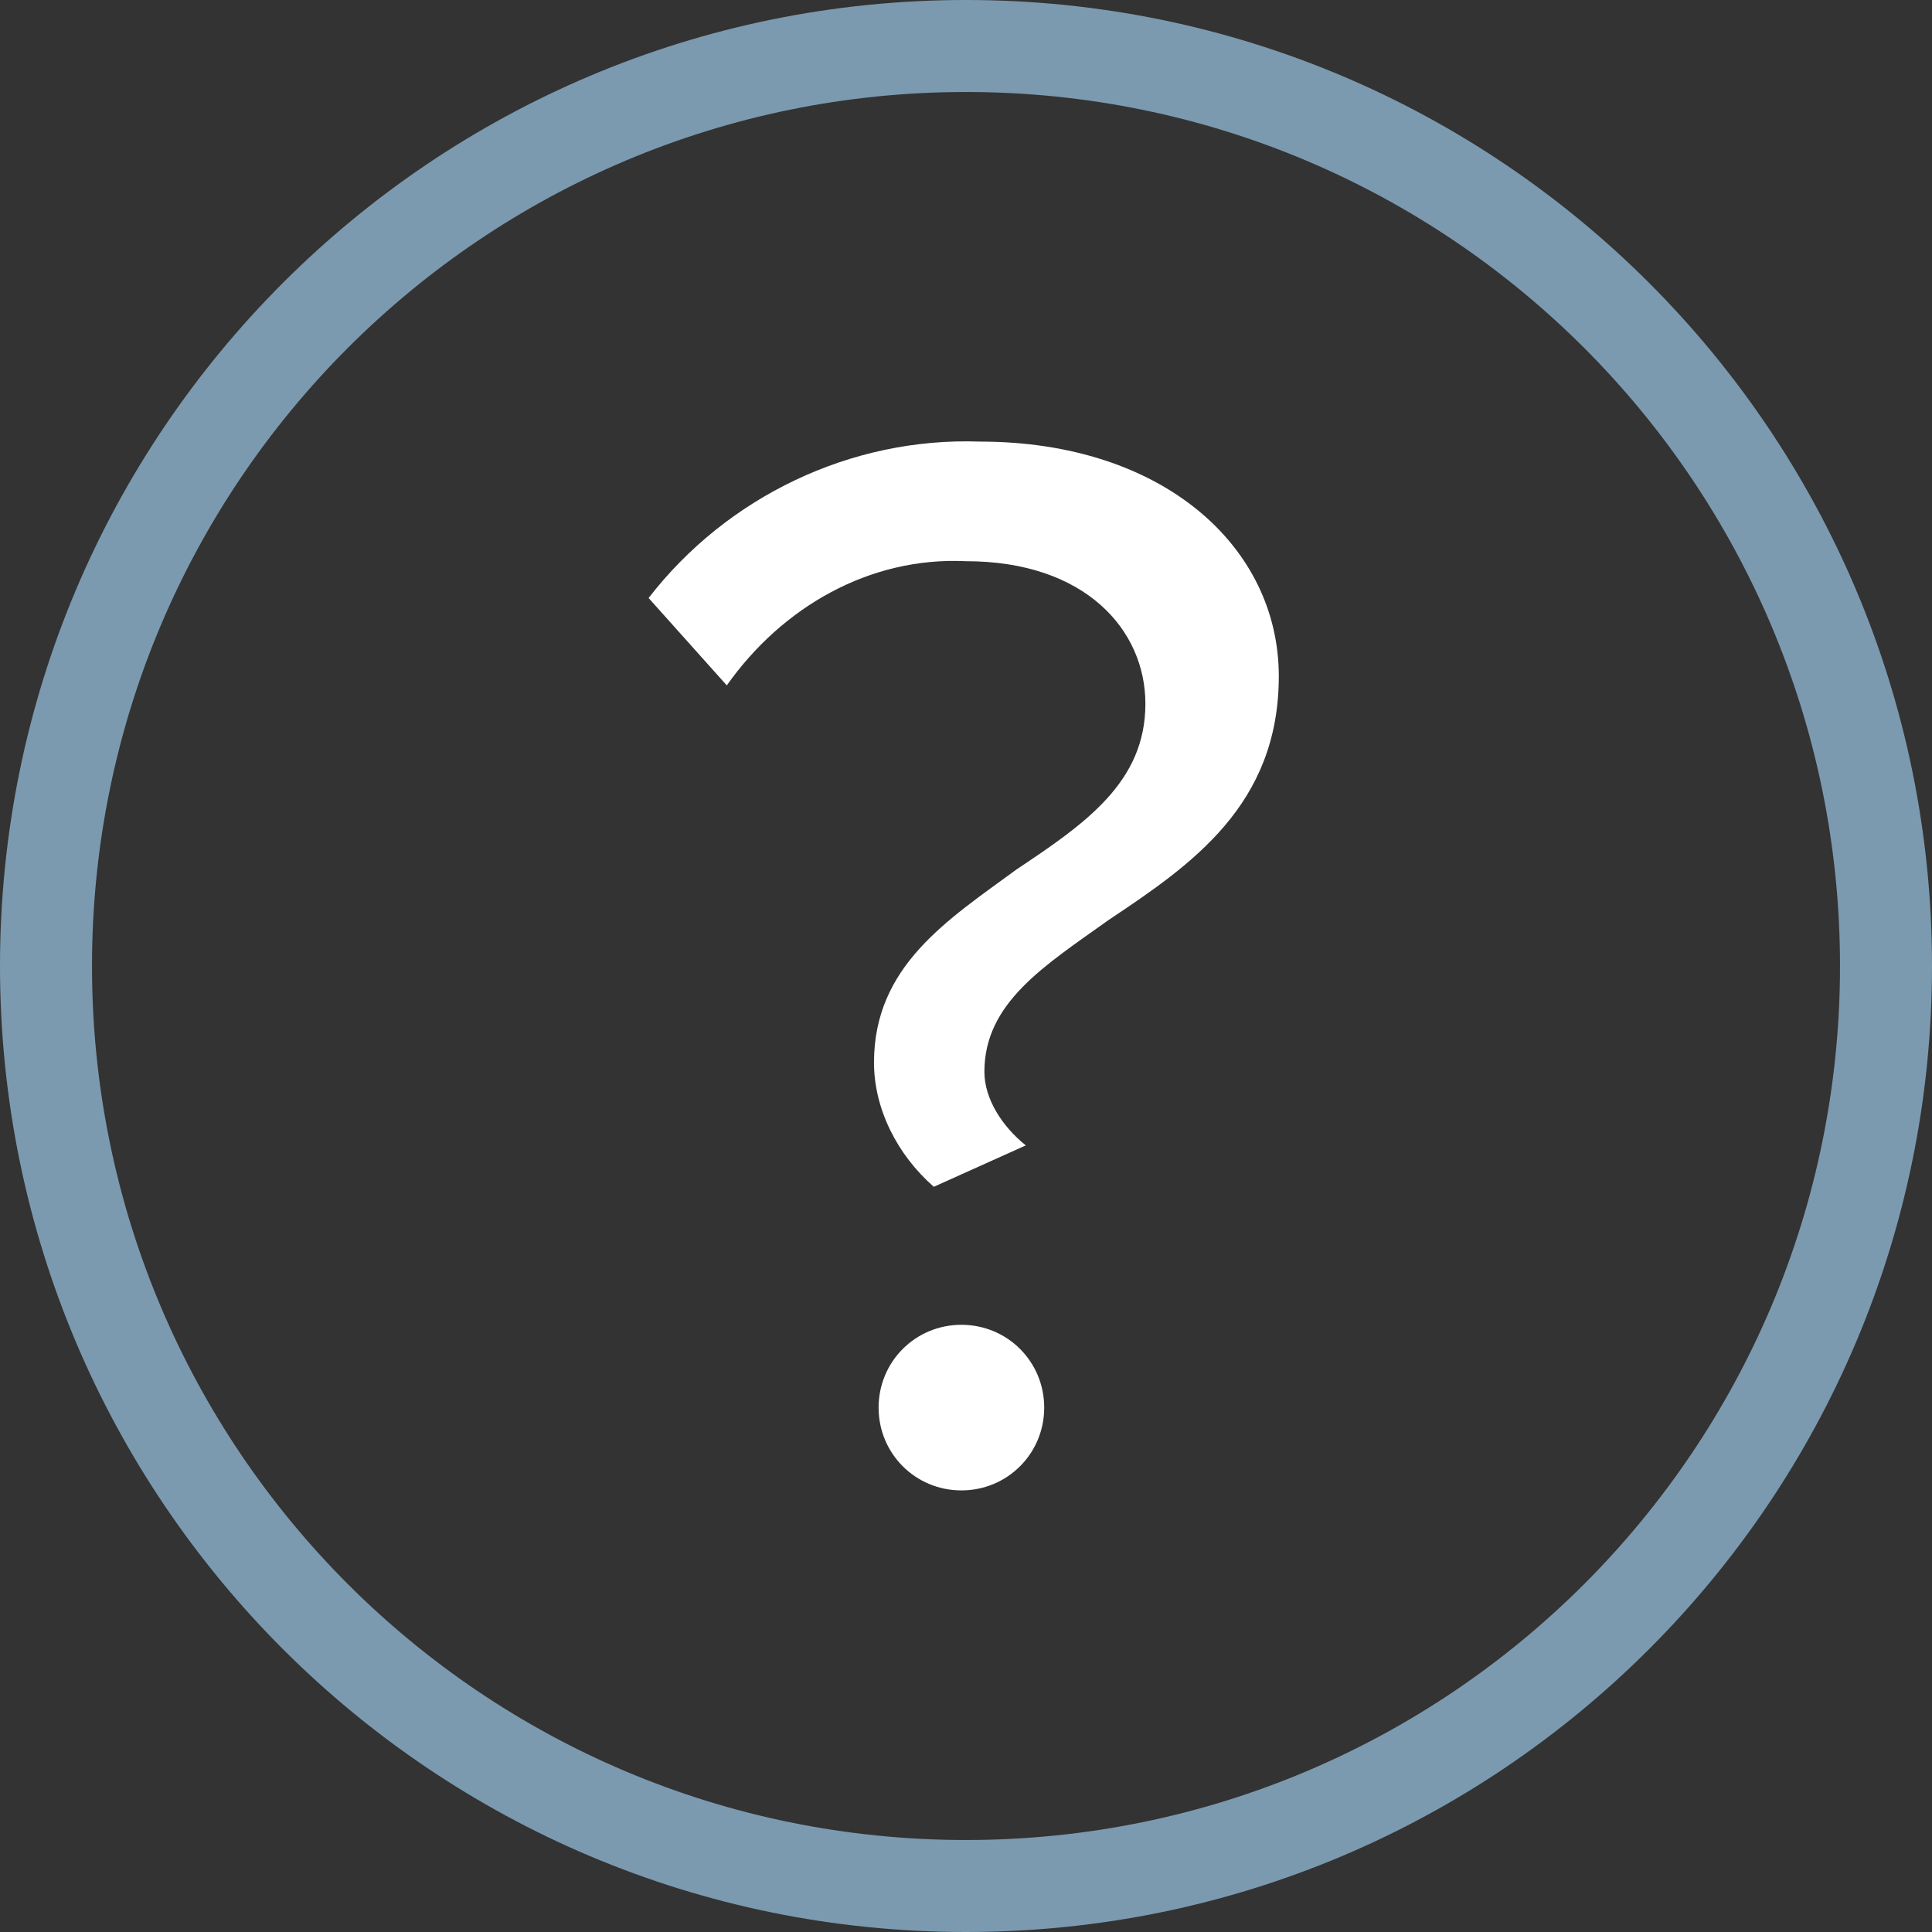 <?xml version="1.0" encoding="utf-8"?>
<!-- Generator: Adobe Illustrator 21.0.2, SVG Export Plug-In . SVG Version: 6.00 Build 0)  -->
<!DOCTYPE svg PUBLIC "-//W3C//DTD SVG 1.1//EN" "http://www.w3.org/Graphics/SVG/1.1/DTD/svg11.dtd">
<svg version="1.1" id="Layer_1" xmlns="http://www.w3.org/2000/svg" xmlns:xlink="http://www.w3.org/1999/xlink" x="0px" y="0px"
	 viewBox="0 0 42 42" style="enable-background:new 0 0 42 42;" xml:space="preserve">
<rect x="0" y="0" width="42" height="42" fill="#333333" stroke="none"/>
<style type="text/css">
	.st0{fill:#7B9AB0;}
	.st1{fill:#FFFFFF;}
</style>
<title>Asset 3</title>
<g id="Layer_2">
	<g id="Layer_1-2">
		<path class="st0" d="M21,2c10.5,0,19,8.5,19,19s-8.5,19-19,19S2,31.5,2,21C2,10.5,10.5,2,21,2 M21,0C9.4,0,0,9.4,0,21
			s9.4,21,21,21s21-9.4,21-21S32.6,0,21,0z"/>
		<path class="st1" d="M22.1,18.9c1.5-1,2.8-1.9,2.8-3.6c0-1.6-1.3-3.1-3.9-3.1c-2.1-0.1-4,1-5.2,2.7L14.1,13
			c1.7-2.2,4.4-3.5,7.2-3.4c4,0,6.5,2.3,6.5,5.1s-1.9,4.1-3.7,5.3c-1.4,1-2.7,1.8-2.7,3.3c0,0.6,0.4,1.2,0.9,1.6l-2,0.9
			c-0.8-0.7-1.3-1.7-1.3-2.7C19,21,20.6,20,22.1,18.9z M20.9,28.8c1,0,1.8,0.8,1.8,1.8s-0.8,1.8-1.8,1.8c-1,0-1.8-0.8-1.8-1.8
			c0,0,0,0,0,0C19.1,29.6,19.9,28.8,20.9,28.8C20.9,28.7,20.9,28.7,20.9,28.8z"/>
	</g>
</g>
</svg>
